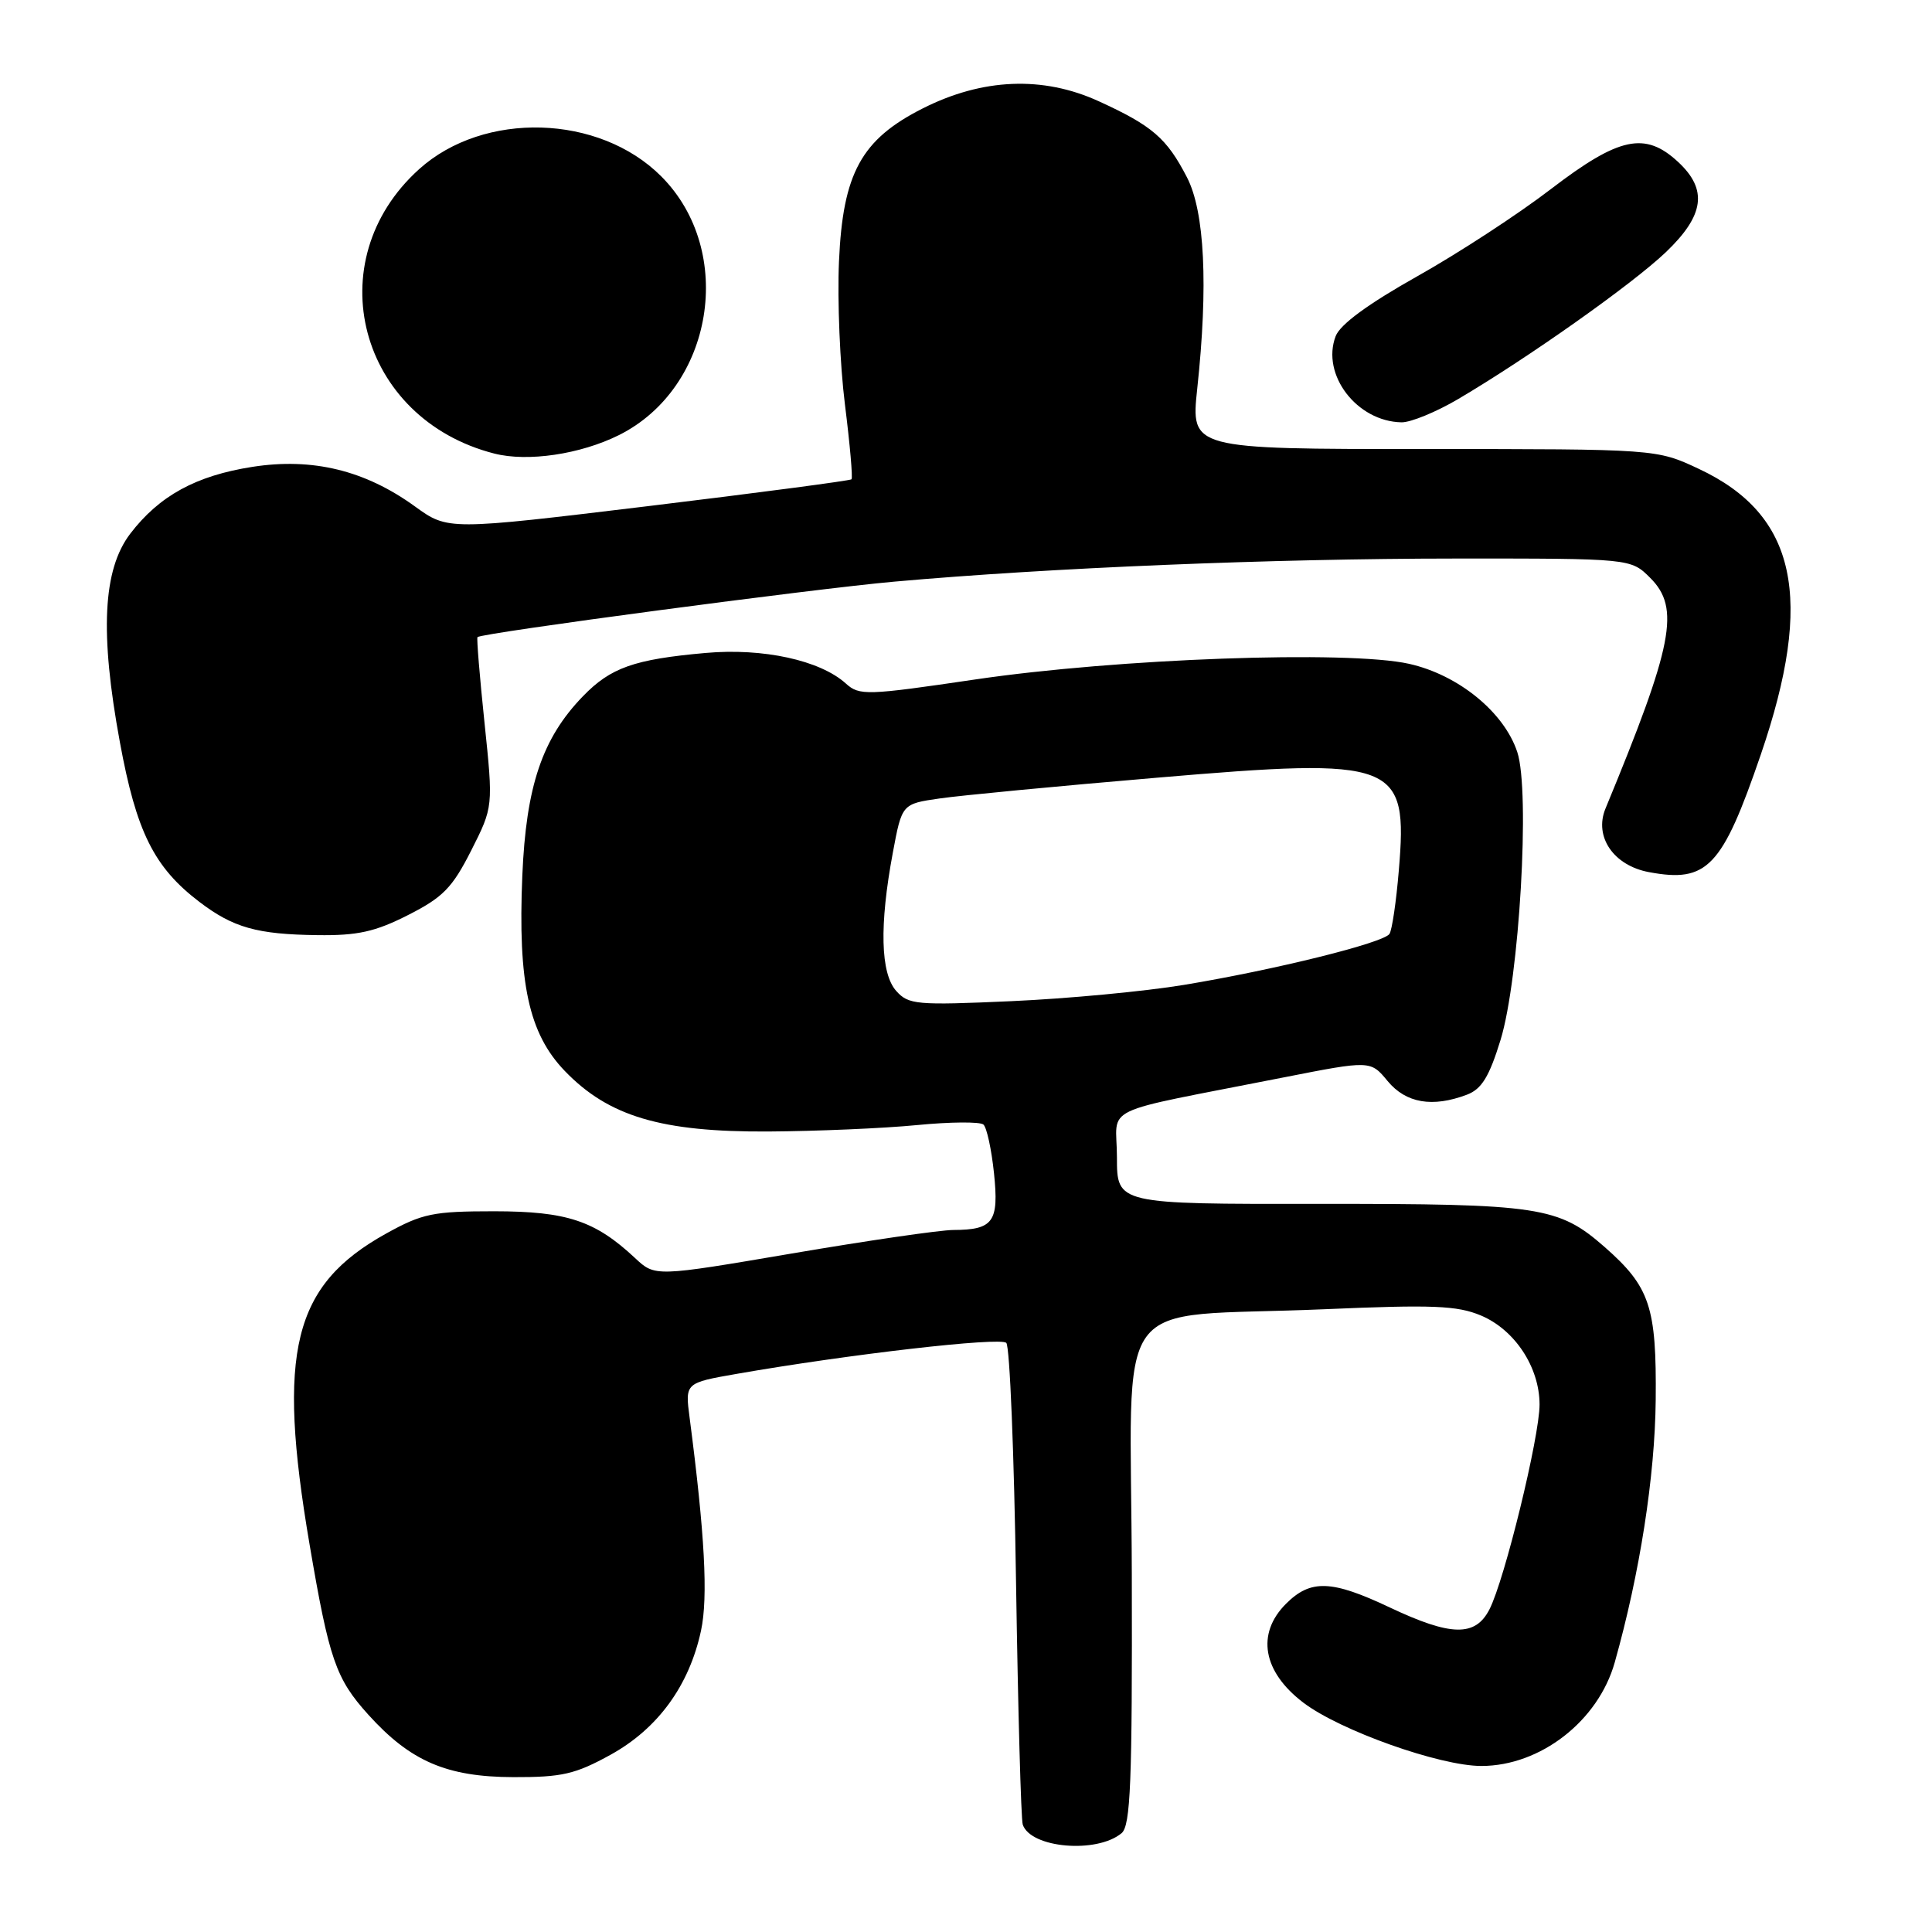 <?xml version="1.0" encoding="UTF-8" standalone="no"?>
<!DOCTYPE svg PUBLIC "-//W3C//DTD SVG 1.1//EN" "http://www.w3.org/Graphics/SVG/1.1/DTD/svg11.dtd" >
<svg xmlns="http://www.w3.org/2000/svg" xmlns:xlink="http://www.w3.org/1999/xlink" version="1.1" viewBox="0 0 256 256">
 <g >
 <path fill="currentColor"
d=" M 148.61 242.91 C 149.81 241.91 150.04 236.23 149.97 208.61 C 149.88 170.30 146.66 174.72 175.50 173.48 C 189.84 172.86 193.08 172.99 196.23 174.31 C 200.72 176.20 203.99 181.16 204.00 186.10 C 204.00 190.39 199.37 209.34 197.36 213.25 C 195.49 216.90 192.27 216.83 184.16 213.00 C 176.43 209.34 173.66 209.25 170.40 212.51 C 166.43 216.48 167.32 221.52 172.70 225.61 C 177.55 229.30 190.77 234.00 196.29 234.00 C 204.10 234.00 211.77 228.05 213.96 220.28 C 217.29 208.46 219.29 195.64 219.39 185.50 C 219.51 173.16 218.63 170.52 212.64 165.25 C 206.50 159.87 204.06 159.50 174.75 159.52 C 148.00 159.55 148.00 159.55 148.00 153.35 C 148.00 146.30 145.08 147.70 170.05 142.77 C 181.60 140.50 181.60 140.50 183.87 143.25 C 186.30 146.18 189.81 146.78 194.38 145.05 C 196.33 144.31 197.33 142.67 198.83 137.80 C 201.32 129.70 202.77 104.85 201.05 99.66 C 199.31 94.37 193.24 89.42 186.71 87.96 C 178.62 86.15 148.08 87.25 129.24 90.03 C 114.81 92.16 113.87 92.19 112.08 90.57 C 108.67 87.49 101.12 85.84 93.50 86.52 C 84.04 87.36 80.91 88.46 77.23 92.27 C 71.85 97.83 69.71 104.16 69.21 116.02 C 68.61 130.24 70.06 136.94 74.83 141.90 C 80.63 147.93 87.62 150.01 101.79 149.93 C 108.23 149.89 117.10 149.51 121.50 149.08 C 125.90 148.65 129.86 148.62 130.31 149.01 C 130.75 149.40 131.38 152.30 131.71 155.46 C 132.38 161.92 131.63 162.96 126.30 162.98 C 124.54 162.99 114.93 164.39 104.95 166.09 C 86.80 169.18 86.80 169.18 84.15 166.70 C 78.84 161.74 75.13 160.51 65.50 160.50 C 57.40 160.50 55.97 160.79 51.17 163.45 C 38.82 170.30 36.66 179.05 41.02 204.65 C 43.61 219.87 44.49 222.43 48.80 227.20 C 54.38 233.38 59.19 235.45 68.00 235.48 C 74.49 235.50 76.23 235.09 80.93 232.50 C 87.18 229.04 91.33 223.34 92.89 216.06 C 93.84 211.64 93.39 203.29 91.38 187.87 C 90.77 183.24 90.77 183.24 97.64 182.04 C 112.48 179.45 132.54 177.14 133.34 177.94 C 133.80 178.40 134.38 192.67 134.63 209.64 C 134.89 226.61 135.29 241.07 135.52 241.77 C 136.58 244.89 145.32 245.64 148.61 242.91 Z  M 54.07 121.25 C 58.69 118.91 59.93 117.64 62.43 112.71 C 65.36 106.91 65.36 106.91 64.20 95.77 C 63.56 89.65 63.14 84.54 63.27 84.42 C 63.85 83.87 107.78 78.02 118.50 77.07 C 139.11 75.23 168.57 74.02 192.80 74.01 C 216.09 74.00 216.09 74.00 218.67 76.58 C 222.66 80.57 221.72 85.41 212.73 107.15 C 211.20 110.87 213.81 114.69 218.49 115.56 C 226.22 117.01 228.19 114.94 233.31 100.00 C 240.43 79.21 238.05 68.20 225.11 62.13 C 219.50 59.50 219.50 59.50 188.64 59.50 C 157.79 59.50 157.79 59.50 158.64 51.50 C 160.11 37.84 159.63 28.04 157.28 23.50 C 154.60 18.31 152.69 16.66 145.60 13.42 C 138.20 10.03 130.17 10.36 122.24 14.38 C 114.12 18.49 111.68 22.96 111.17 34.64 C 110.94 39.81 111.30 48.35 111.96 53.61 C 112.62 58.87 113.01 63.32 112.83 63.51 C 112.64 63.69 100.53 65.29 85.92 67.06 C 59.36 70.27 59.36 70.27 54.99 67.11 C 48.38 62.32 41.42 60.62 33.45 61.86 C 25.96 63.03 21.10 65.69 17.25 70.73 C 13.63 75.49 13.21 83.85 15.89 98.37 C 18.07 110.23 20.41 114.92 26.40 119.49 C 30.90 122.92 34.04 123.81 42.07 123.91 C 47.37 123.98 49.70 123.47 54.07 121.25 Z  M 82.00 57.66 C 94.56 51.40 97.53 33.30 87.62 23.37 C 79.41 15.13 64.11 14.68 55.53 22.42 C 42.01 34.61 47.54 55.51 65.50 60.10 C 69.92 61.23 76.89 60.20 82.00 57.66 Z  M 193.21 52.88 C 202.48 47.42 216.31 37.64 220.73 33.42 C 225.85 28.53 226.31 25.12 222.35 21.45 C 217.98 17.40 214.54 18.14 205.52 25.04 C 201.19 28.37 193.20 33.58 187.76 36.63 C 181.27 40.28 177.57 42.99 176.98 44.55 C 175.04 49.64 179.79 55.85 185.71 55.96 C 186.92 55.98 190.29 54.60 193.21 52.88 Z  M 118.75 131.30 C 116.67 128.97 116.51 122.60 118.30 113.01 C 119.51 106.52 119.51 106.52 124.51 105.80 C 127.25 105.40 140.21 104.16 153.30 103.05 C 185.09 100.34 186.57 100.90 185.35 115.34 C 185.01 119.46 184.45 123.25 184.11 123.75 C 183.32 124.94 168.92 128.51 156.90 130.50 C 151.73 131.36 141.43 132.33 134.00 132.66 C 121.43 133.22 120.38 133.13 118.75 131.30 Z "/>
</g>
</svg>